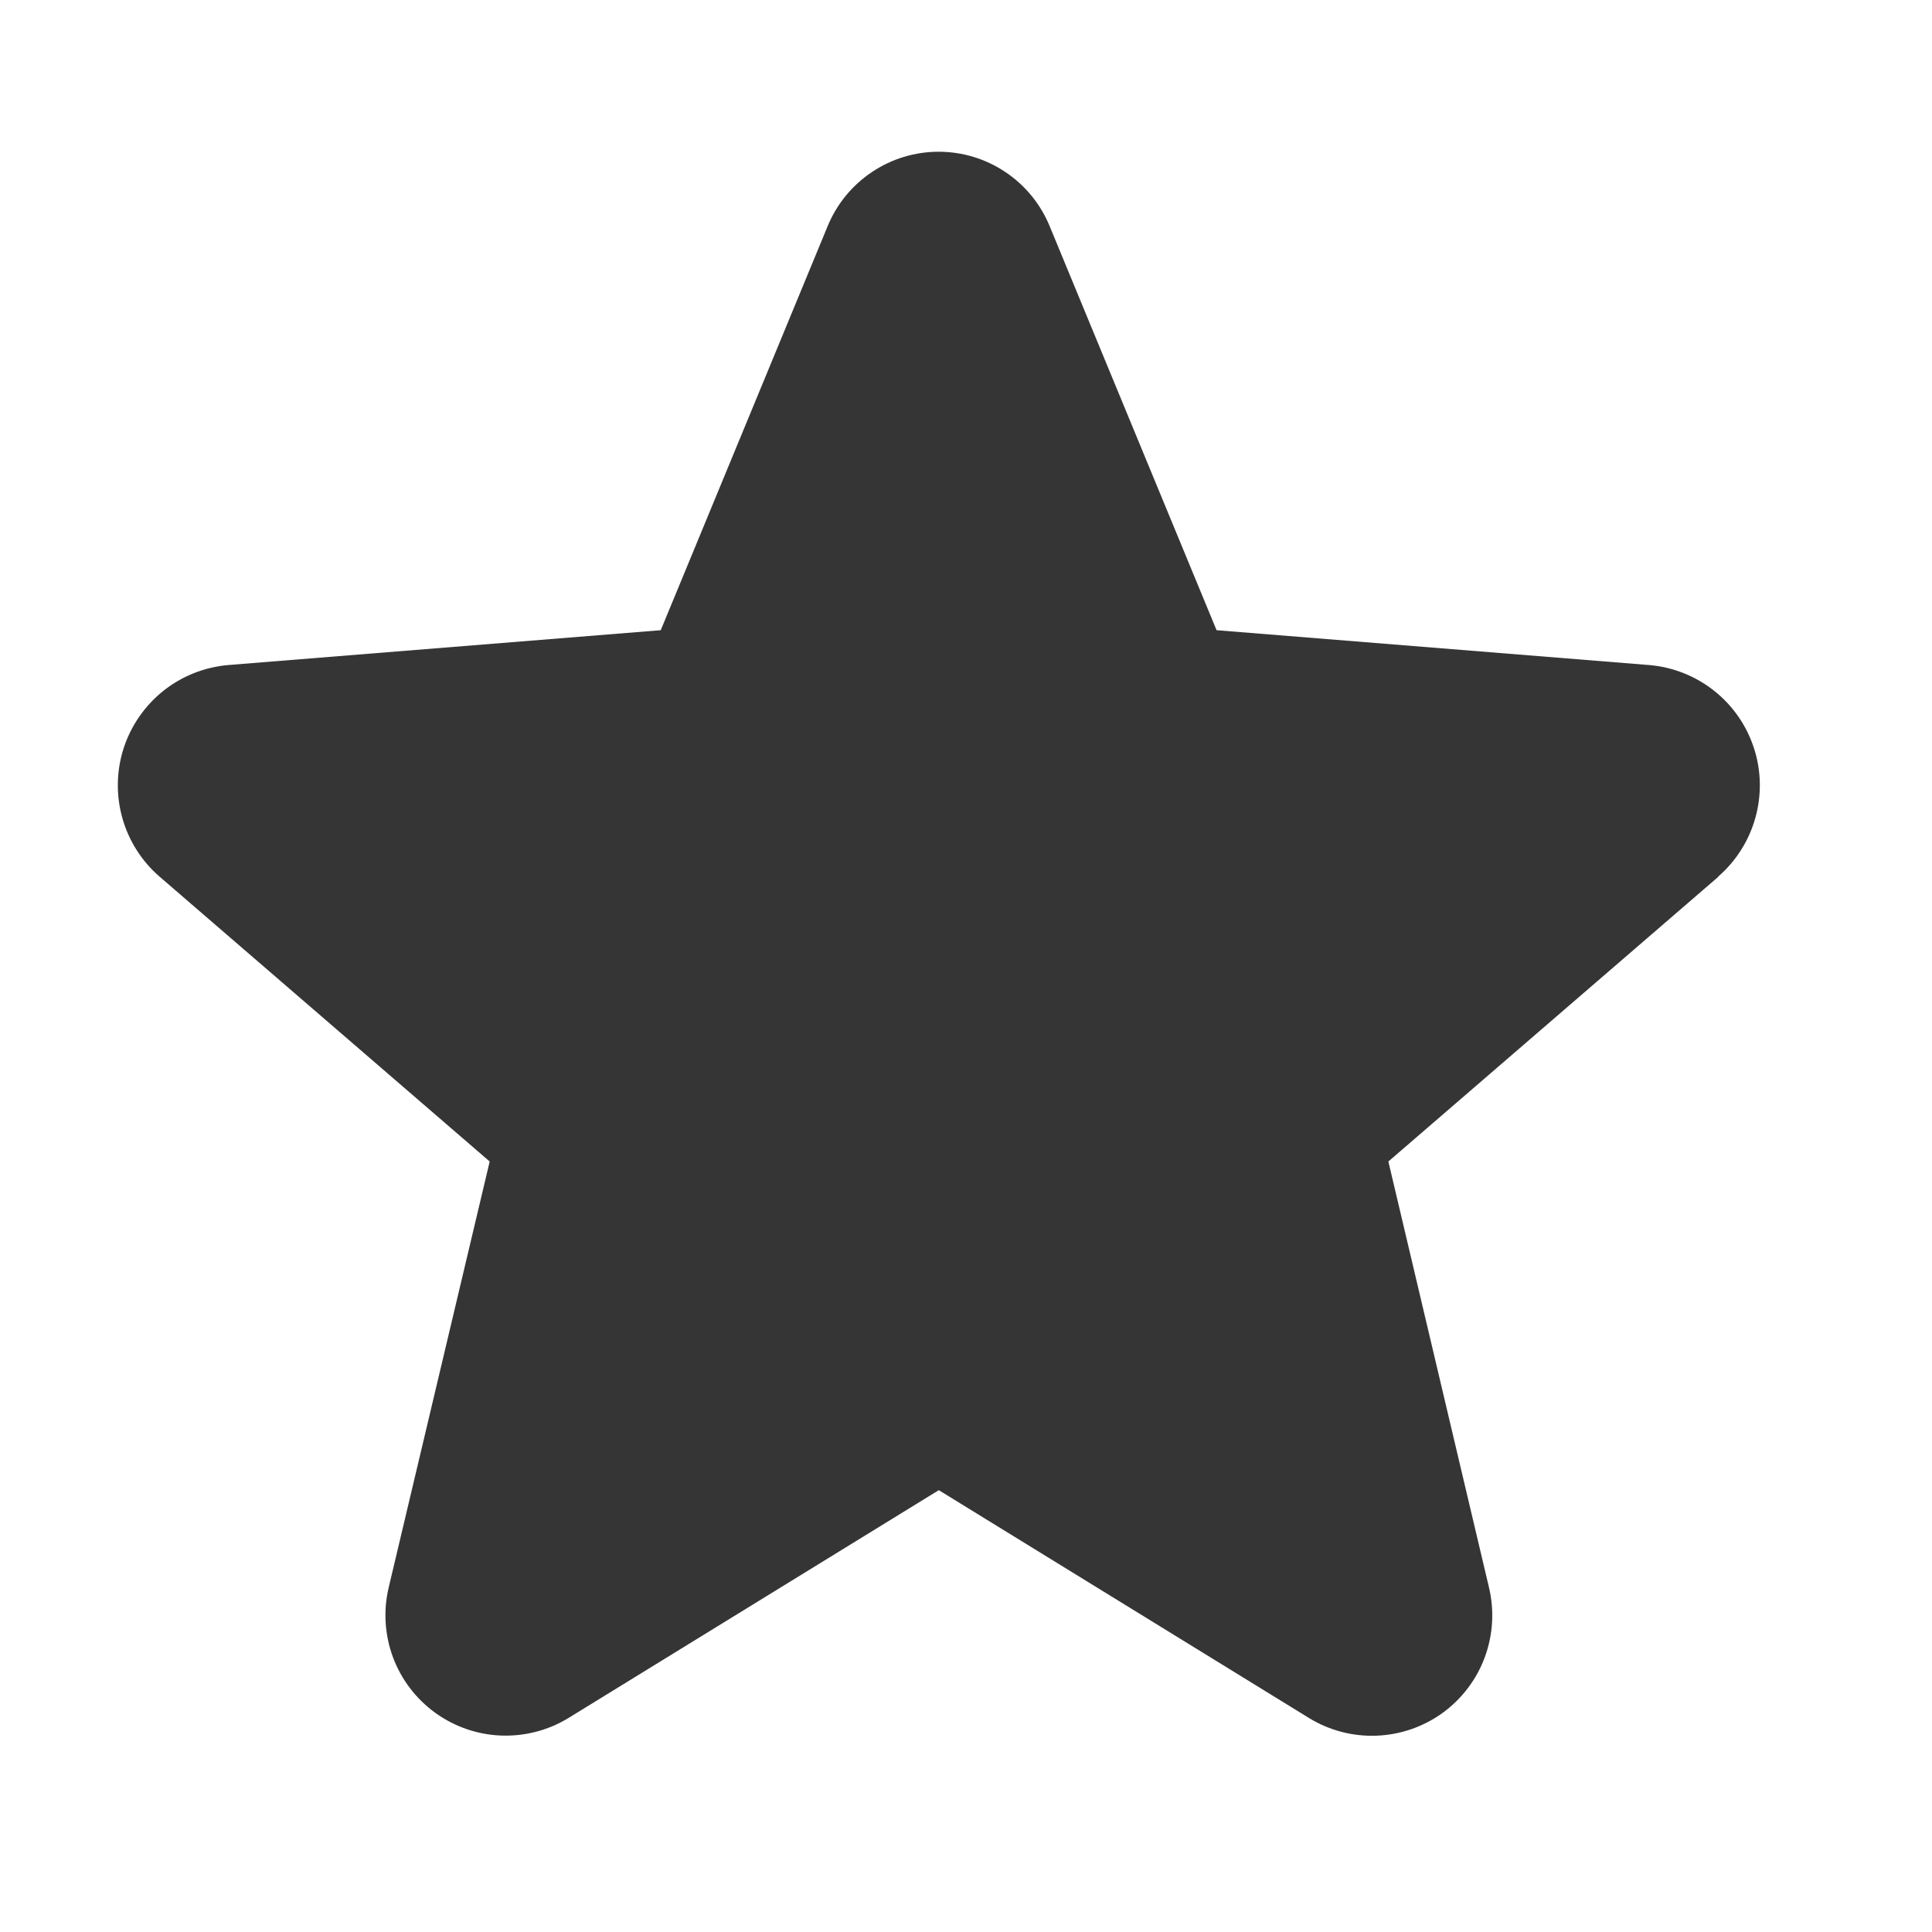 <svg width="26" height="26" viewBox="0 0 26 26" fill="none" xmlns="http://www.w3.org/2000/svg">
<path d="M23.126 11.798L18.684 15.631L20.038 21.363C20.112 21.674 20.093 22 19.982 22.301C19.872 22.601 19.674 22.862 19.416 23.05C19.157 23.238 18.848 23.345 18.528 23.358C18.209 23.371 17.892 23.289 17.619 23.122L12.634 20.054L7.647 23.122C7.374 23.288 7.058 23.369 6.739 23.356C6.419 23.343 6.111 23.235 5.853 23.047C5.595 22.859 5.398 22.599 5.287 22.299C5.177 21.999 5.157 21.674 5.231 21.363L6.59 15.631L2.148 11.798C1.906 11.589 1.732 11.314 1.646 11.007C1.56 10.699 1.566 10.373 1.664 10.069C1.762 9.766 1.948 9.498 2.197 9.298C2.447 9.099 2.75 8.978 3.068 8.95L8.892 8.481L11.138 3.044C11.26 2.747 11.467 2.494 11.733 2.316C11.999 2.137 12.312 2.042 12.632 2.042C12.952 2.042 13.265 2.137 13.531 2.316C13.797 2.494 14.004 2.747 14.126 3.044L16.372 8.481L22.195 8.95C22.514 8.977 22.818 9.098 23.068 9.296C23.319 9.495 23.505 9.763 23.604 10.068C23.703 10.372 23.709 10.698 23.623 11.006C23.537 11.314 23.362 11.59 23.12 11.799L23.126 11.798Z" fill="#353535"/>
</svg>
